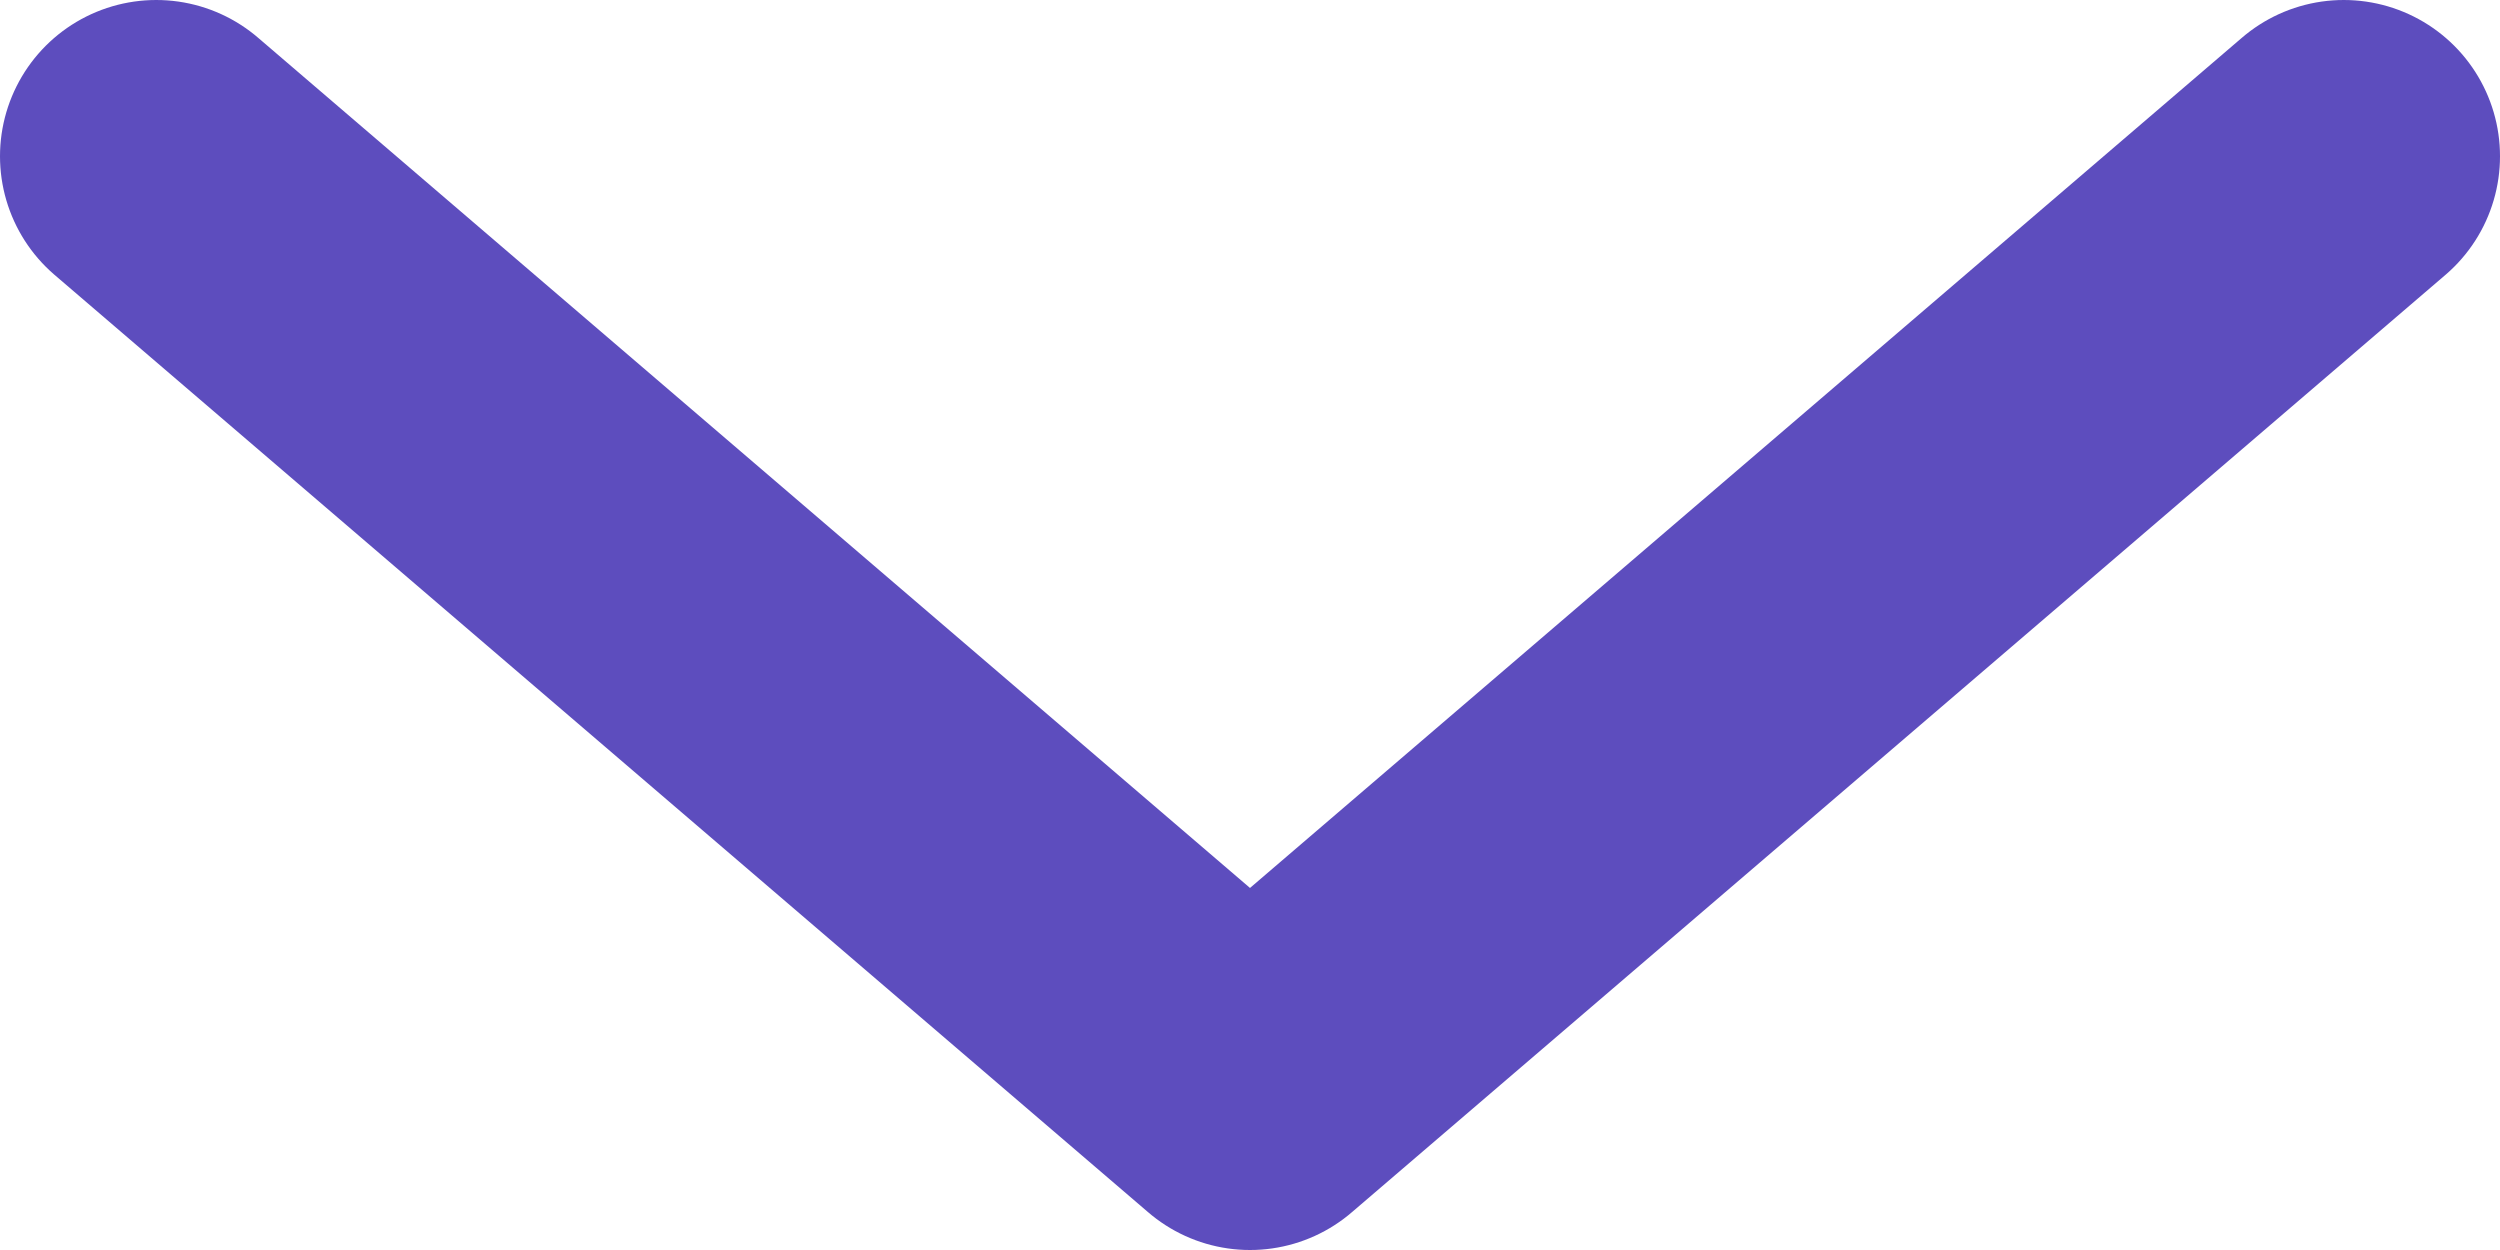 <svg width="16" height="8" viewBox="0 0 16 8" fill="none" xmlns="http://www.w3.org/2000/svg">
<path d="M1 1L8 7L15 1" stroke="#5D4DBE" stroke-width="2" stroke-linecap="round" stroke-linejoin="round"/>
</svg>
